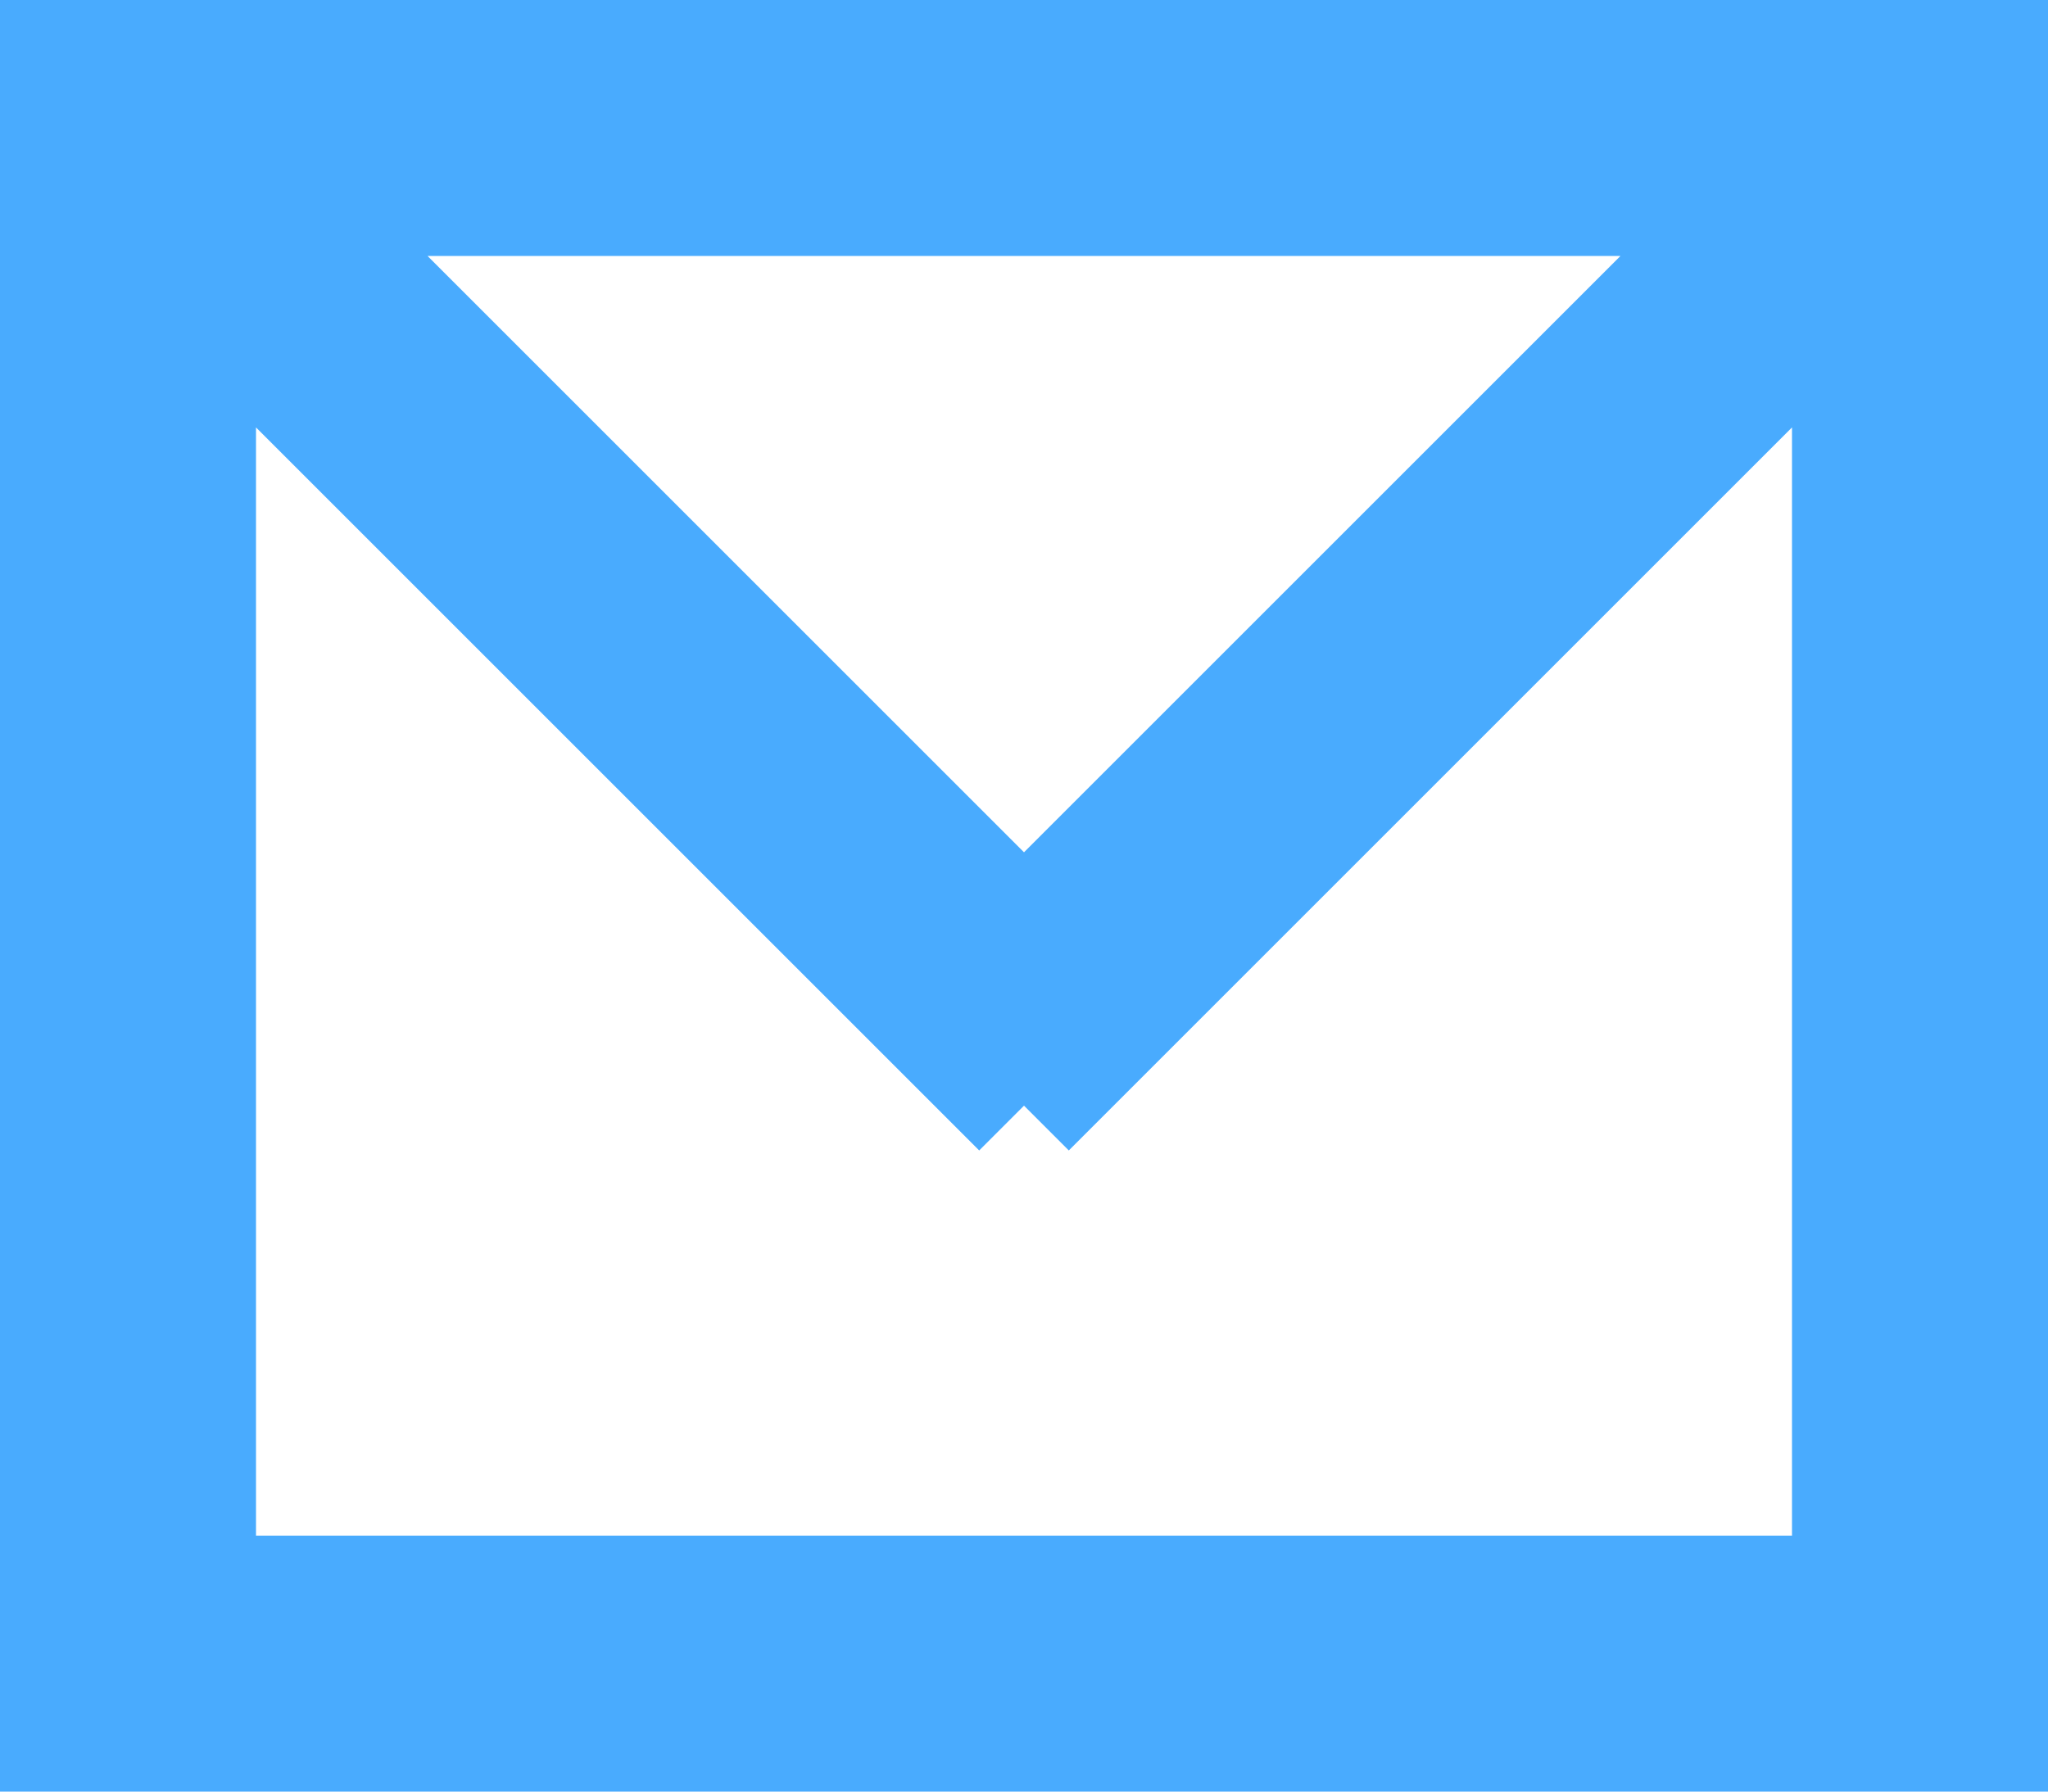 <svg xmlns="http://www.w3.org/2000/svg" viewBox="0 0 16 14" width="16" height="14">
	<style>
		tspan { white-space:pre }
		.shp0 { fill: #49abfe } 
	</style>
	<path id="ic_mail" fill-rule="evenodd" class="shp0" d="M0 0L16 0L16 14L0 14L0 0ZM2 12L14 12L14 3.34L8.35 8.99L8 8.64L7.65 8.99L2 3.34L2 12ZM8 6.66L12.66 2L3.34 2L8 6.66Z" />
</svg>